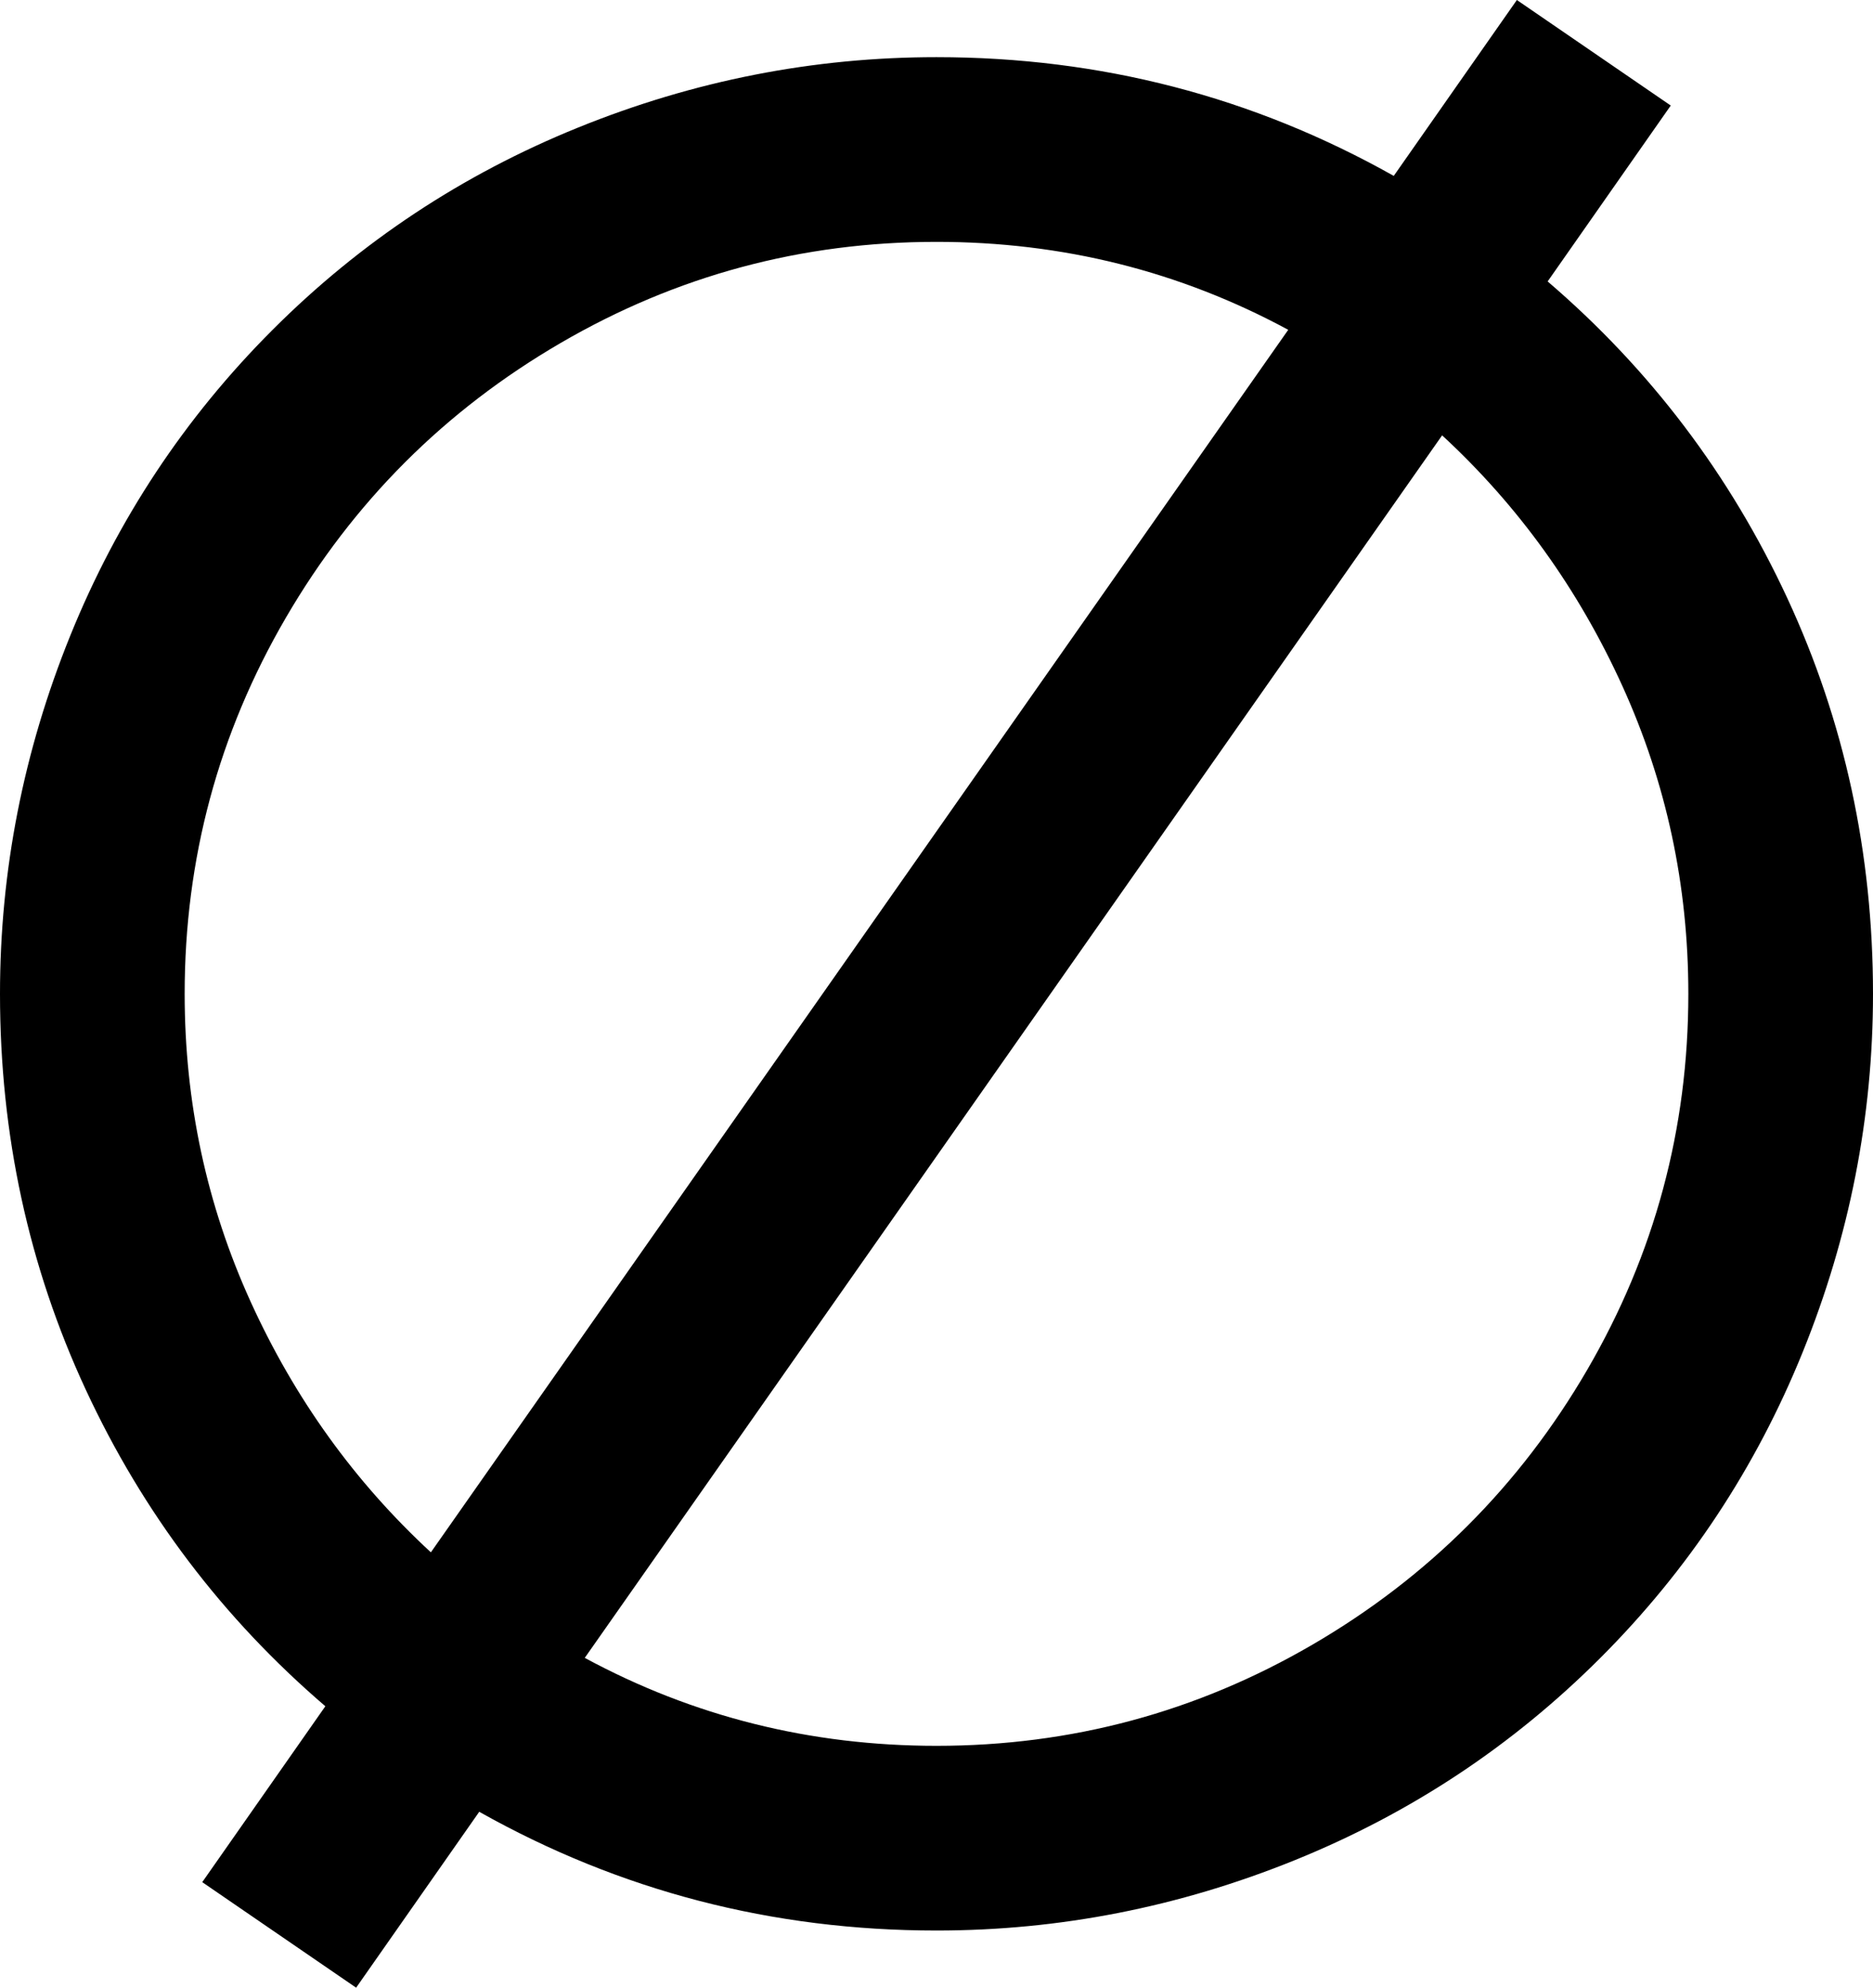 <svg xmlns="http://www.w3.org/2000/svg" viewBox="43 -34 426 452">
      <g transform="scale(1 -1) translate(0 -384)">
        <path d="M89 -10 117 30Q82 60 62.5 102.0Q43 144 43 192Q43 234 59.0 273.5Q75 313 105.0 343.0Q135 373 174.5 389.0Q214 405 256 405Q312 405 360 378L388 418L423 394L395 354Q430 324 449.5 282.0Q469 240 469 192Q469 150 453.0 110.5Q437 71 407.0 41.0Q377 11 337.5 -5.0Q298 -21 256 -21Q200 -21 152 6L124 -34ZM256 363Q210 363 170.5 340.0Q131 317 108.0 277.5Q85 238 85 192Q85 155 100.0 122.0Q115 89 141 65L336 343Q299 363 256 363ZM256 21Q302 21 341.5 44.0Q381 67 404.0 106.5Q427 146 427 192Q427 229 412.0 262.0Q397 295 371 319L176 41Q213 21 256 21Z" />
      </g>
    </svg>